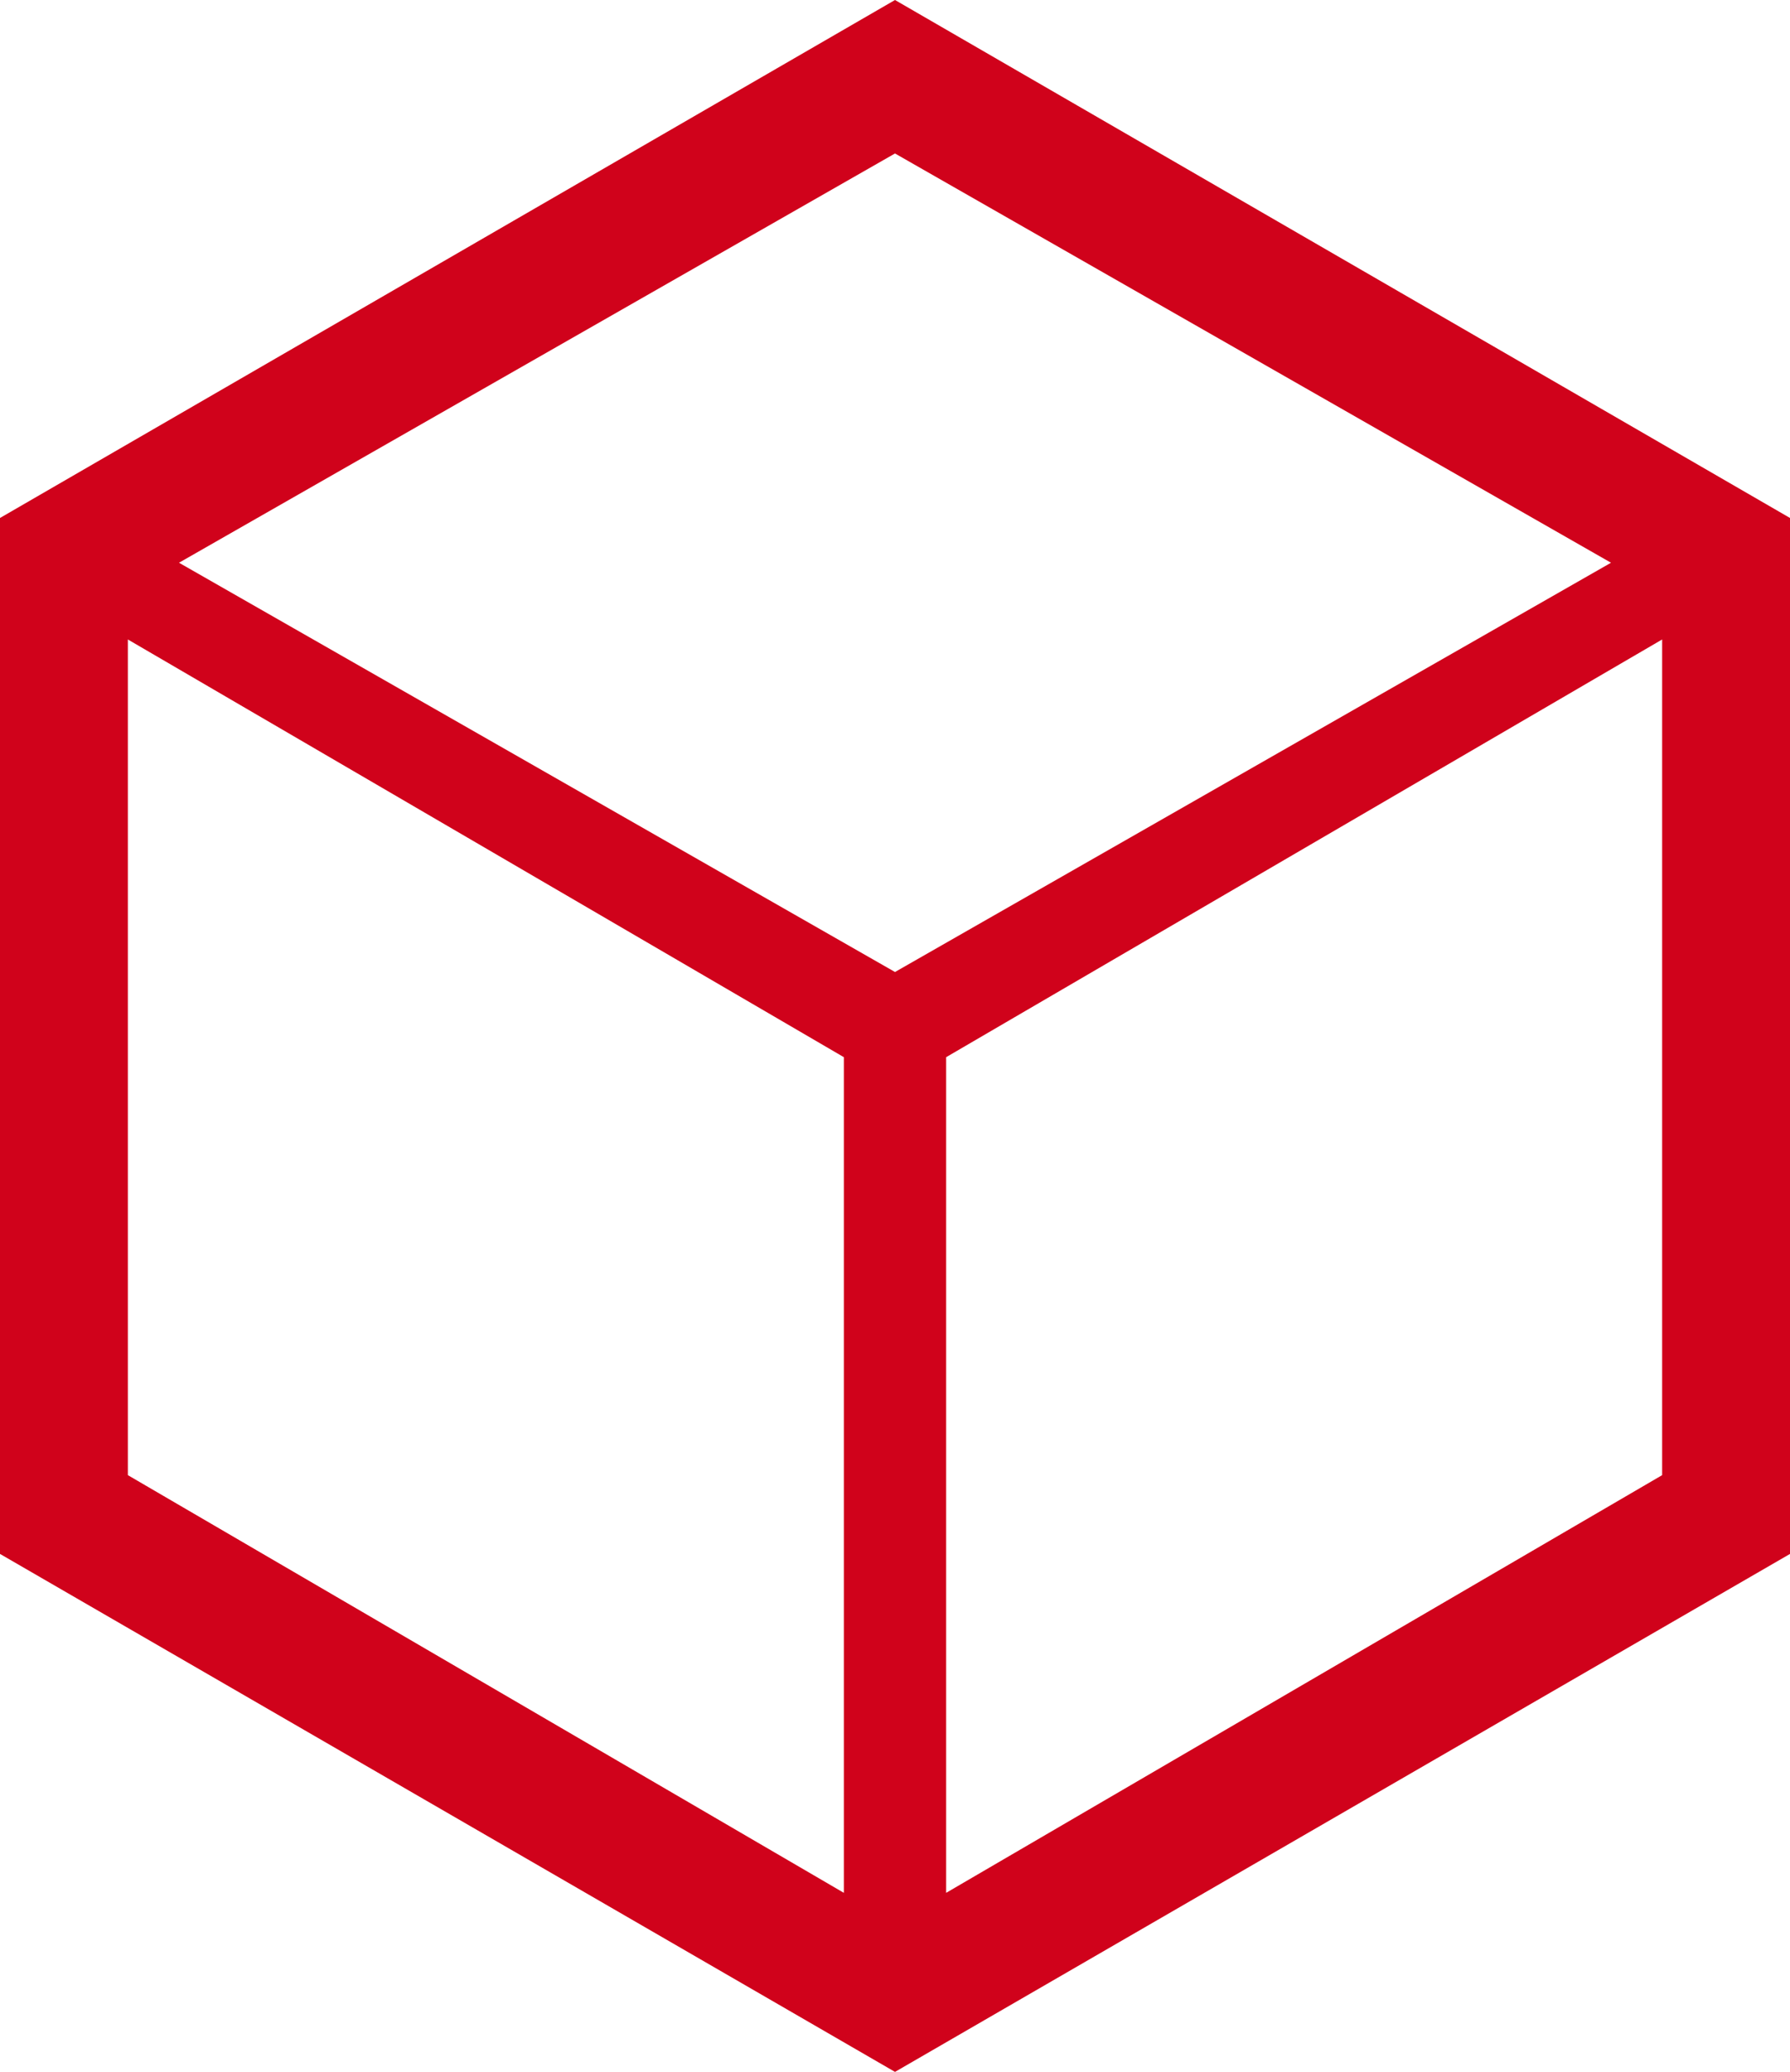 <?xml version="1.0" encoding="UTF-8"?>
<svg width="70px" height="81px" viewBox="0 0 70 81" version="1.1" xmlns="http://www.w3.org/2000/svg" xmlns:xlink="http://www.w3.org/1999/xlink">
    <!-- Generator: sketchtool 62 (101010) - https://sketch.com -->
    <title>3710C1BA-DFC8-4ECE-B1A6-1C8209F4F43C</title>
    <desc>Created with sketchtool.</desc>
    <g id="Landing-Flow" stroke="none" stroke-width="1" fill="none" fill-rule="evenodd">
        <g id="Landing-Short-Desktop-HD-Invalid" transform="translate(-648, -426)" fill="#D0021B" fill-rule="nonzero">
            <g id="upload" transform="translate(331, 363)">
                <g id="3D-upload" transform="translate(22, 23)">
                    <g id="first-Error">
                        <g id="first">
                            <path d="M330,40 L295,60.25 L295,100.75 L330,121 L365,100.75 L365,60.25 L330,40 Z M358,62 L330,78 L302,62 L330,46 L358,62 Z M300,65 L328,81.33 L328,114 L300,97.67 L300,65 Z M332,114 L332,81.33 L360,65 L360,97.67 L332,114 Z" id="Shape"></path>
                        </g>
                    </g>
                </g>
            </g>
        </g>
    </g>
</svg>
